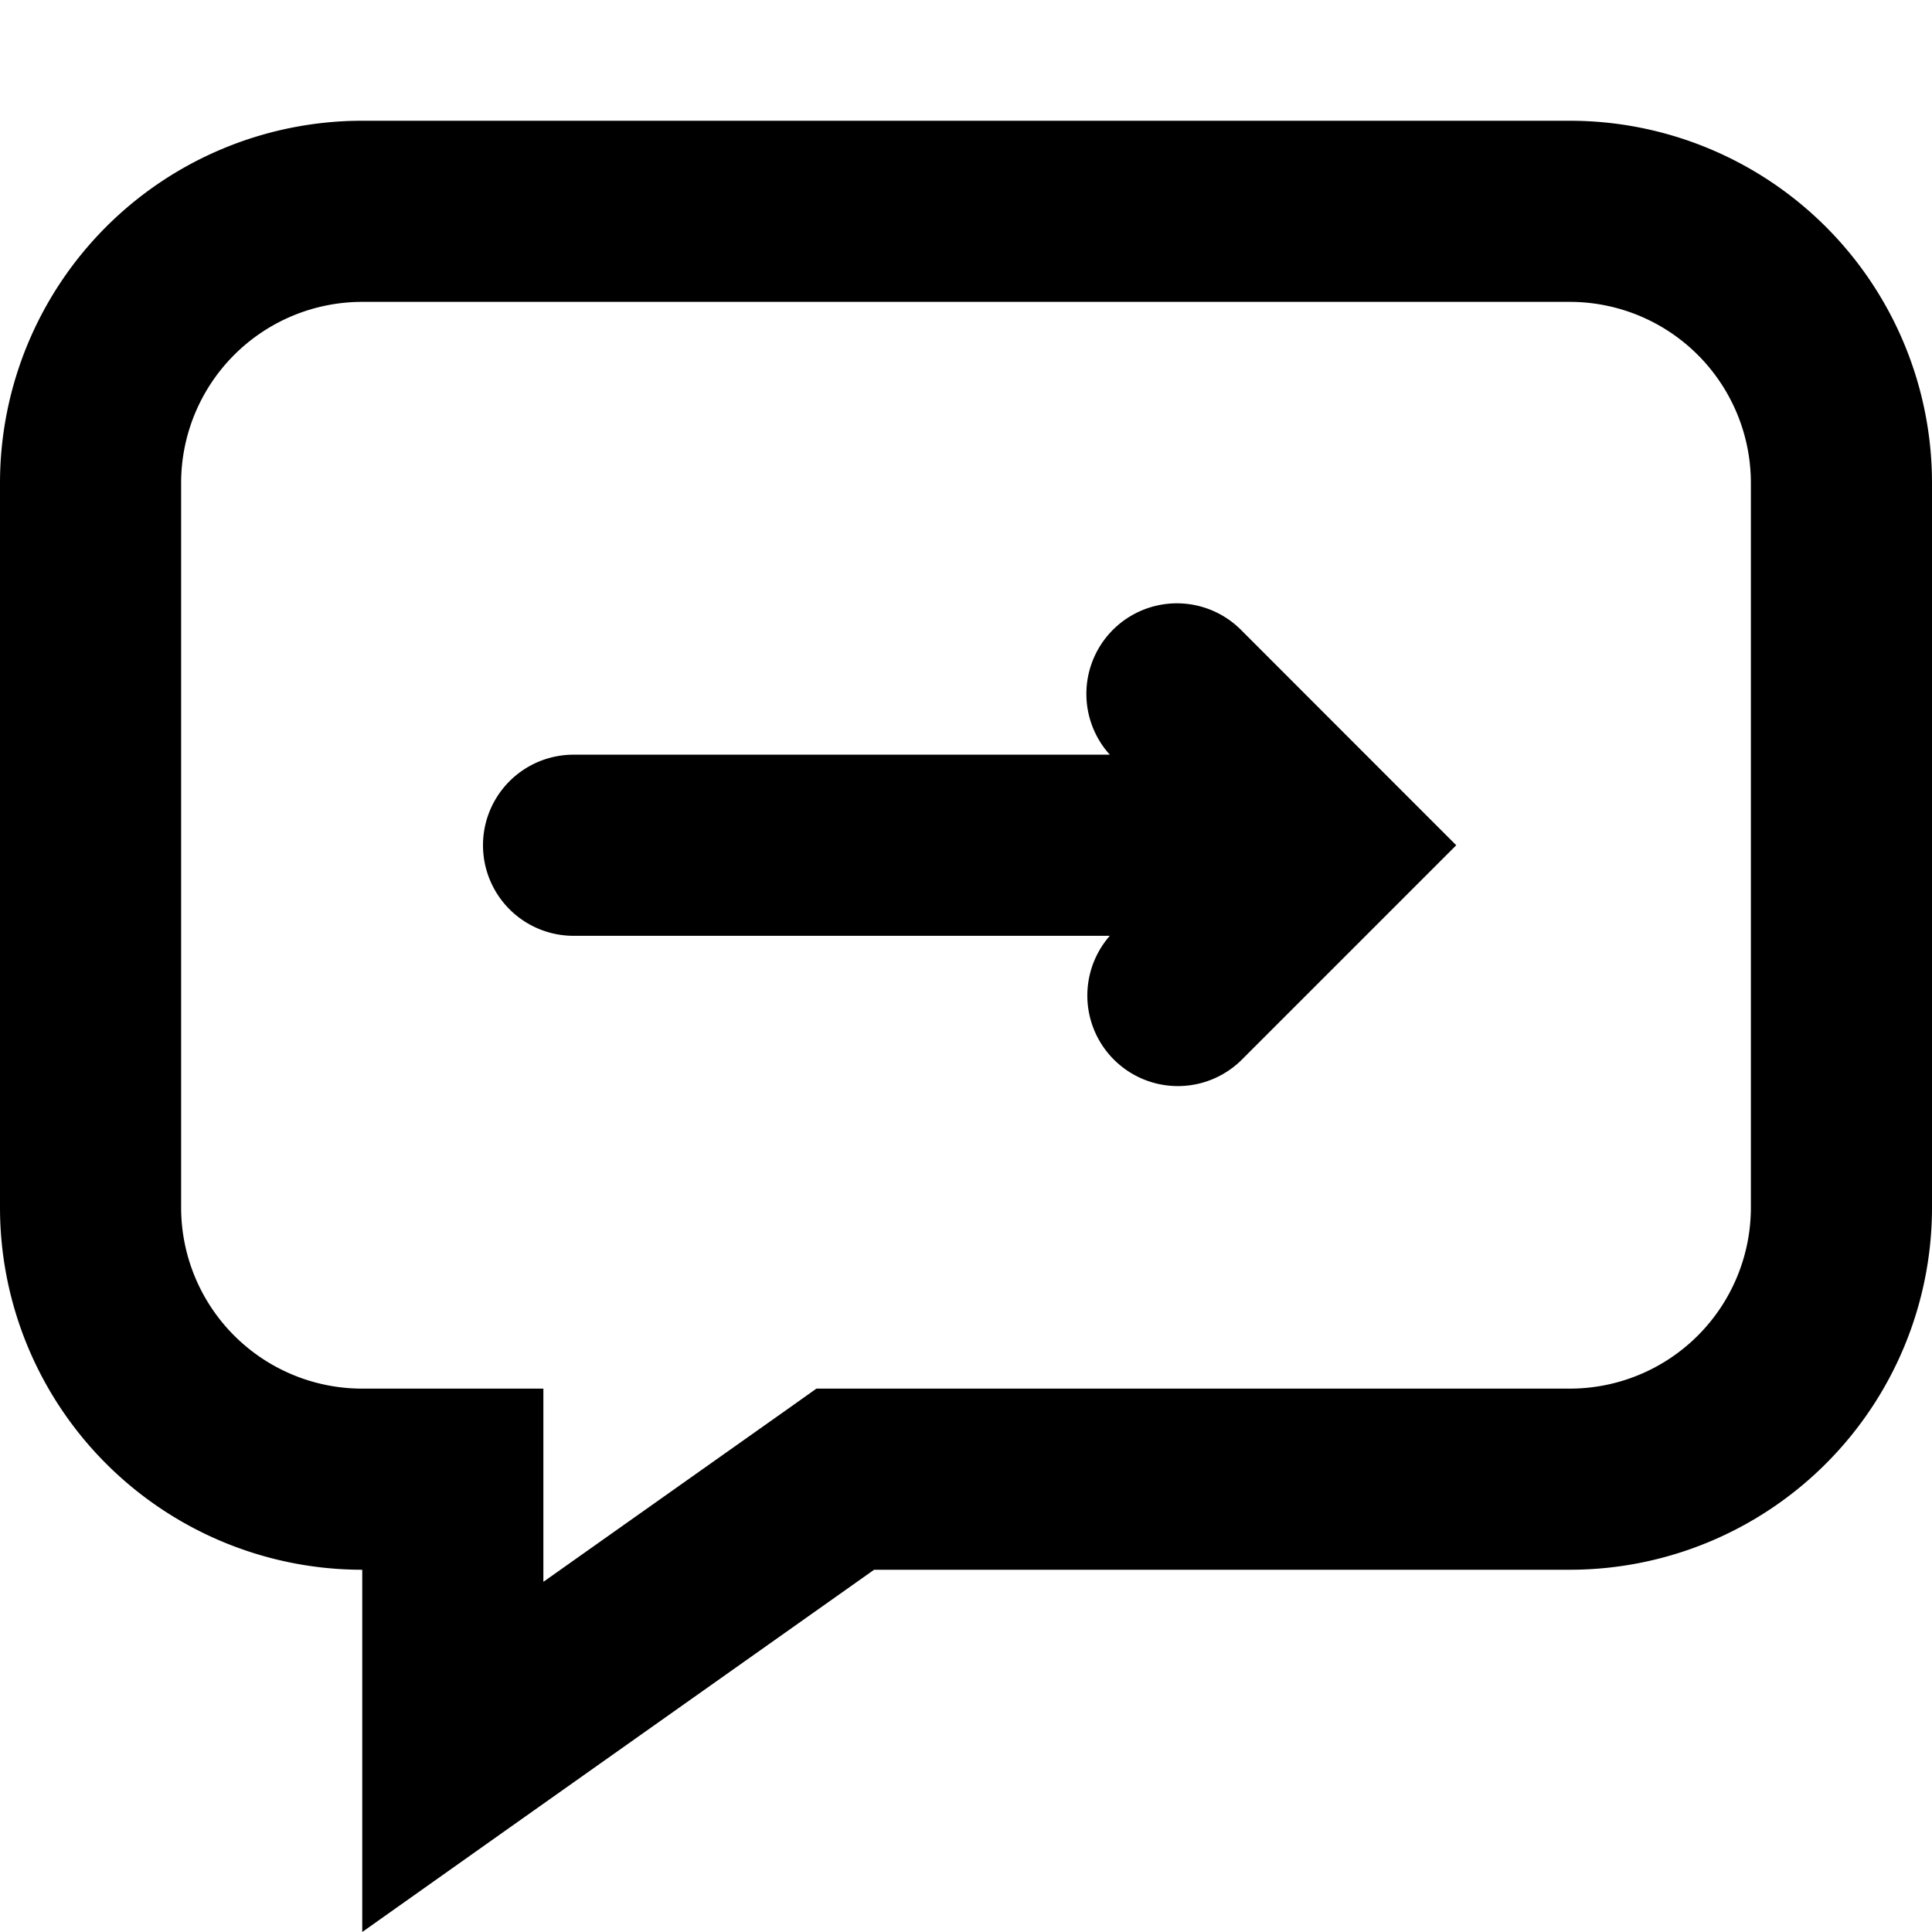 <svg width="16" height="16" viewBox="0 0 16 16" xmlns="http://www.w3.org/2000/svg"><path fill="#000" fill-rule="evenodd" d="M3 2.5A1.5 1.5 0 0 0 1.5 4v6A1.5 1.5 0 0 0 3 11.5h1.5v1.6l2.067-1.462.194-.138H13a1.5 1.5 0 0 0 1.5-1.5V4A1.5 1.5 0 0 0 13 2.5H3ZM0 4a3 3 0 0 1 3-3h10a3 3 0 0 1 3 3v6a3 3 0 0 1-3 3H7.239l-3.056 2.162L3 16v-3a3 3 0 0 1-3-3V4Zm9.191 3.75H4.75a.75.75 0 0 1 0-1.5h4.441a.75.75 0 0 1 1.09-1.03l1.249 1.25.53.53-.53.53-1.25 1.25a.75.75 0 0 1-1.089-1.03Z" clip-rule="evenodd"/></svg>
